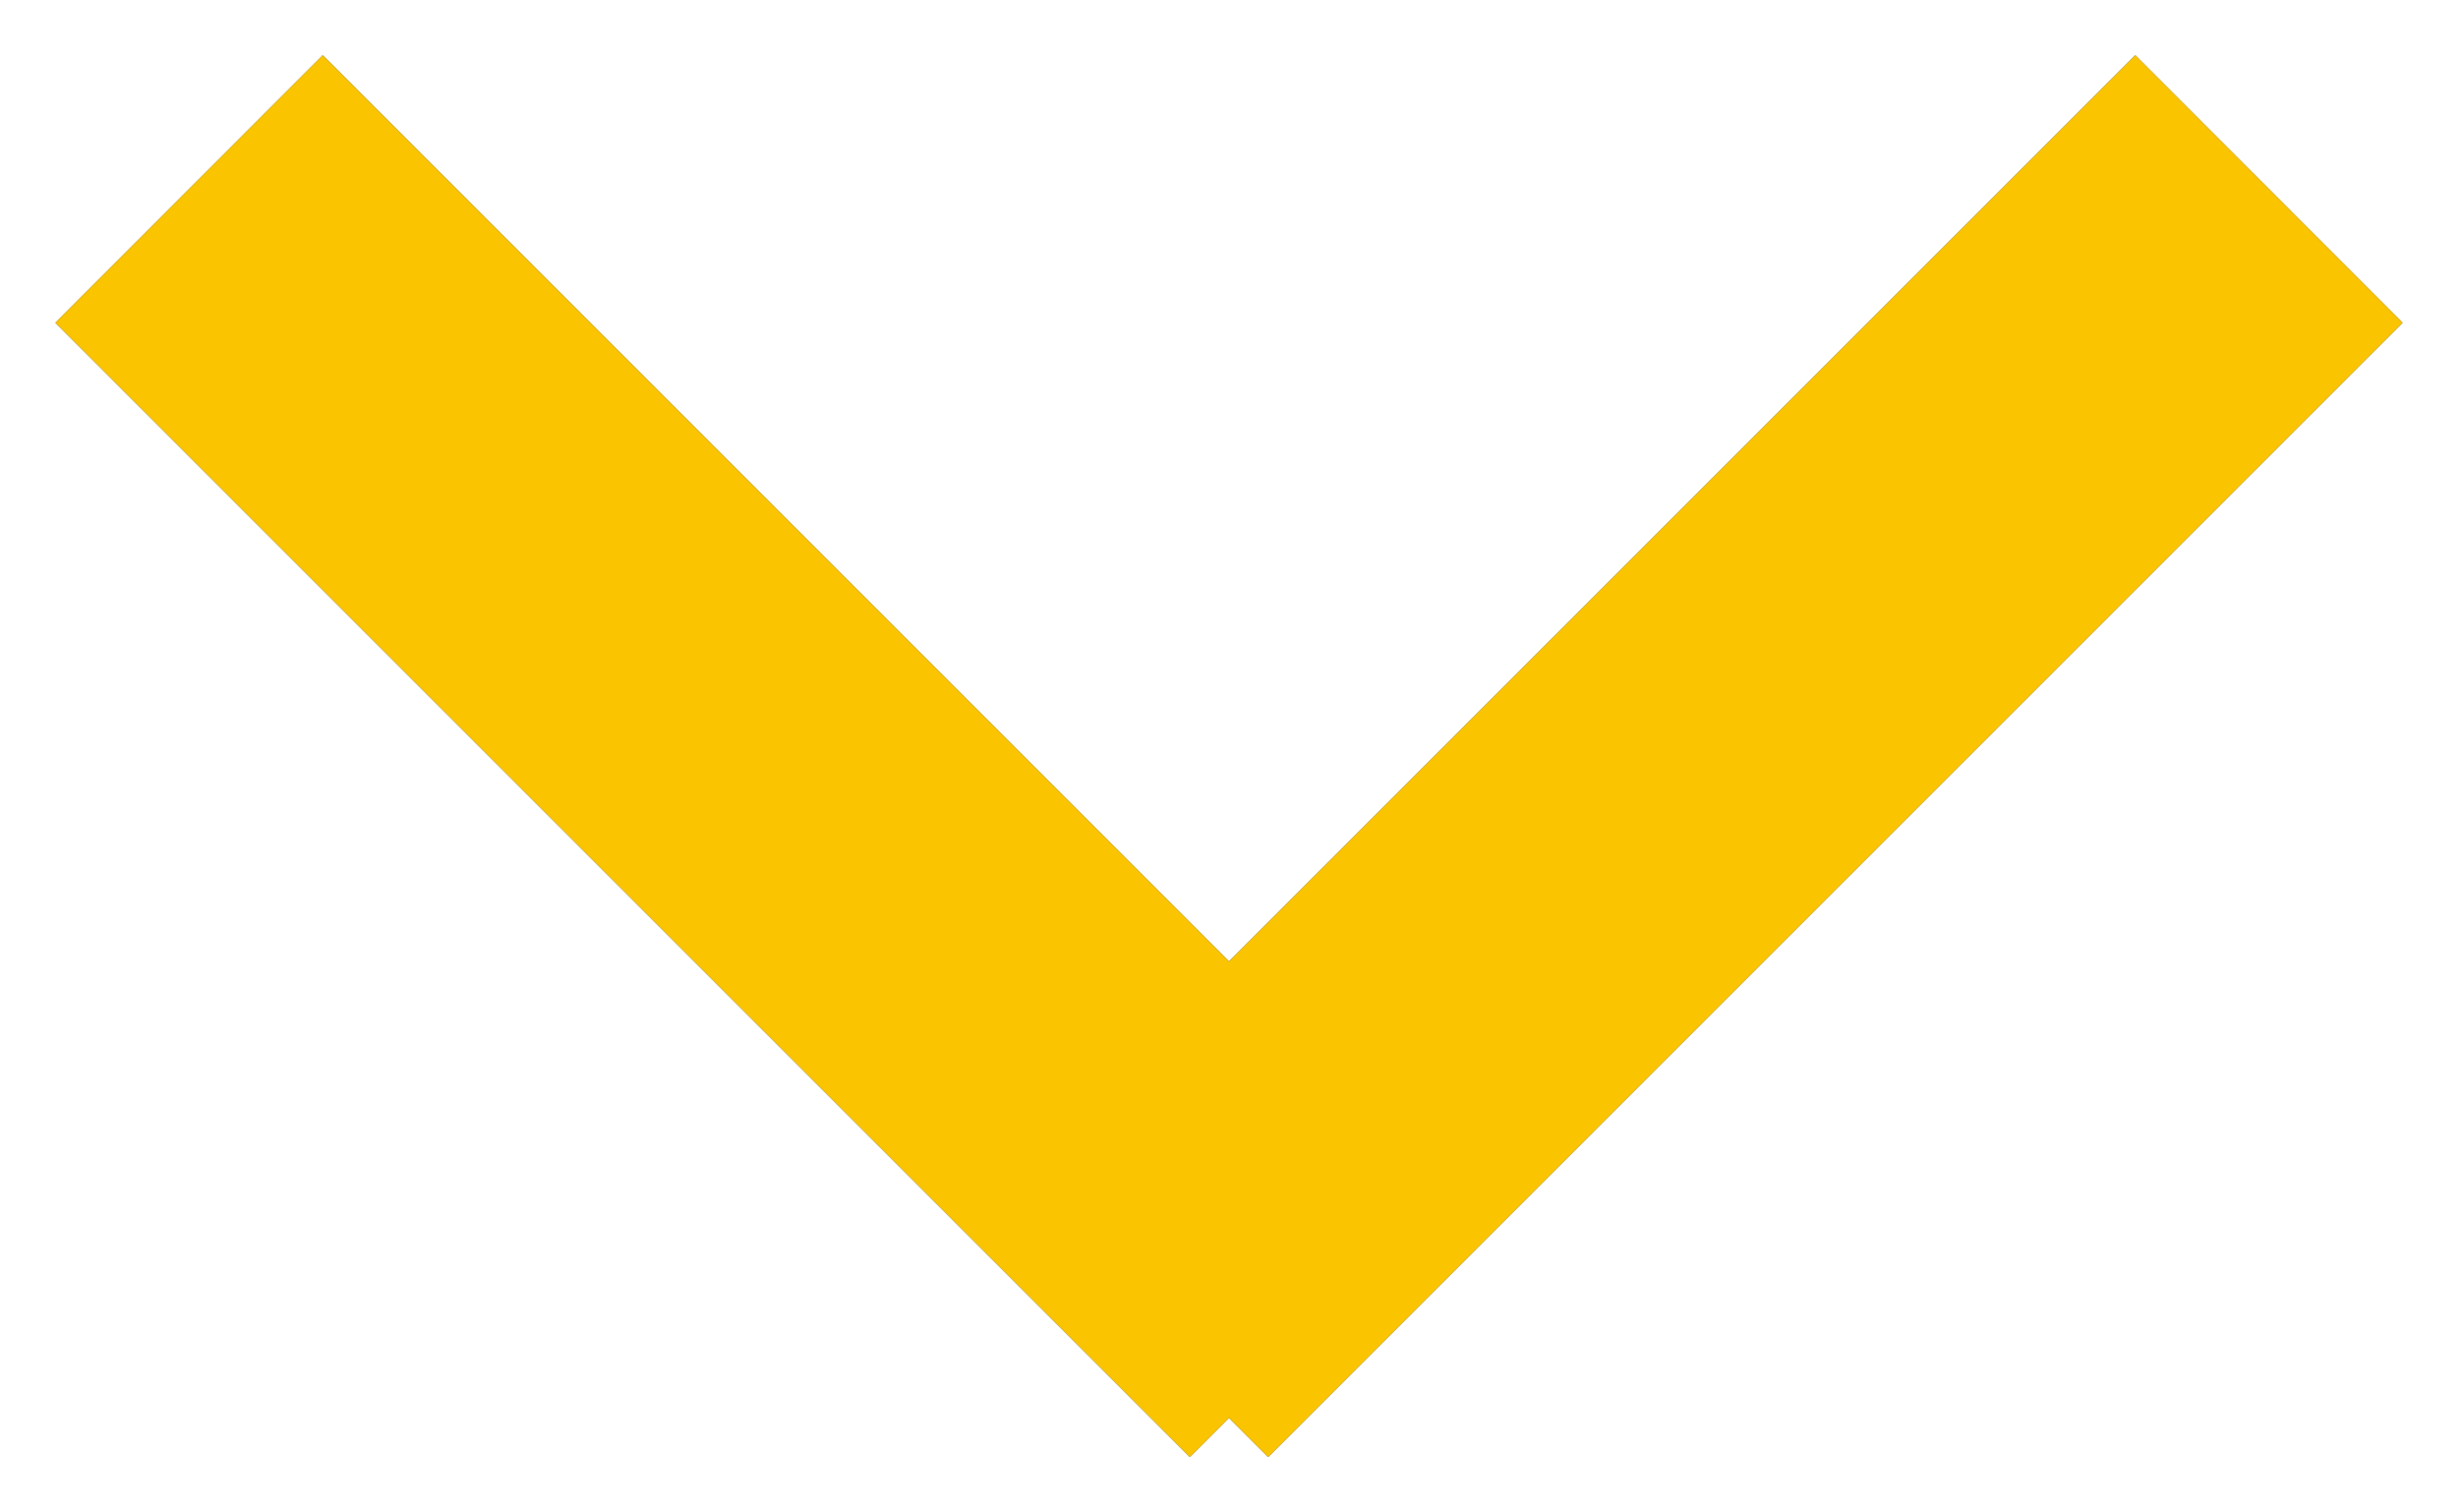 <svg xmlns="http://www.w3.org/2000/svg" xmlns:xlink="http://www.w3.org/1999/xlink" width="13" height="8" viewBox="0 0 13 8"><defs><path id="542ra" d="M728.293 1060.707l1.414-1.415 4.793 4.793 4.793-4.793 1.414 1.415-6 6-.207-.207-.207.207z"/></defs><g><g transform="translate(-728 -1059)"><use fill="#2c2f34" xlink:href="#542ra"/><use fill="#fbc400" xlink:href="#542ra"/></g></g></svg>